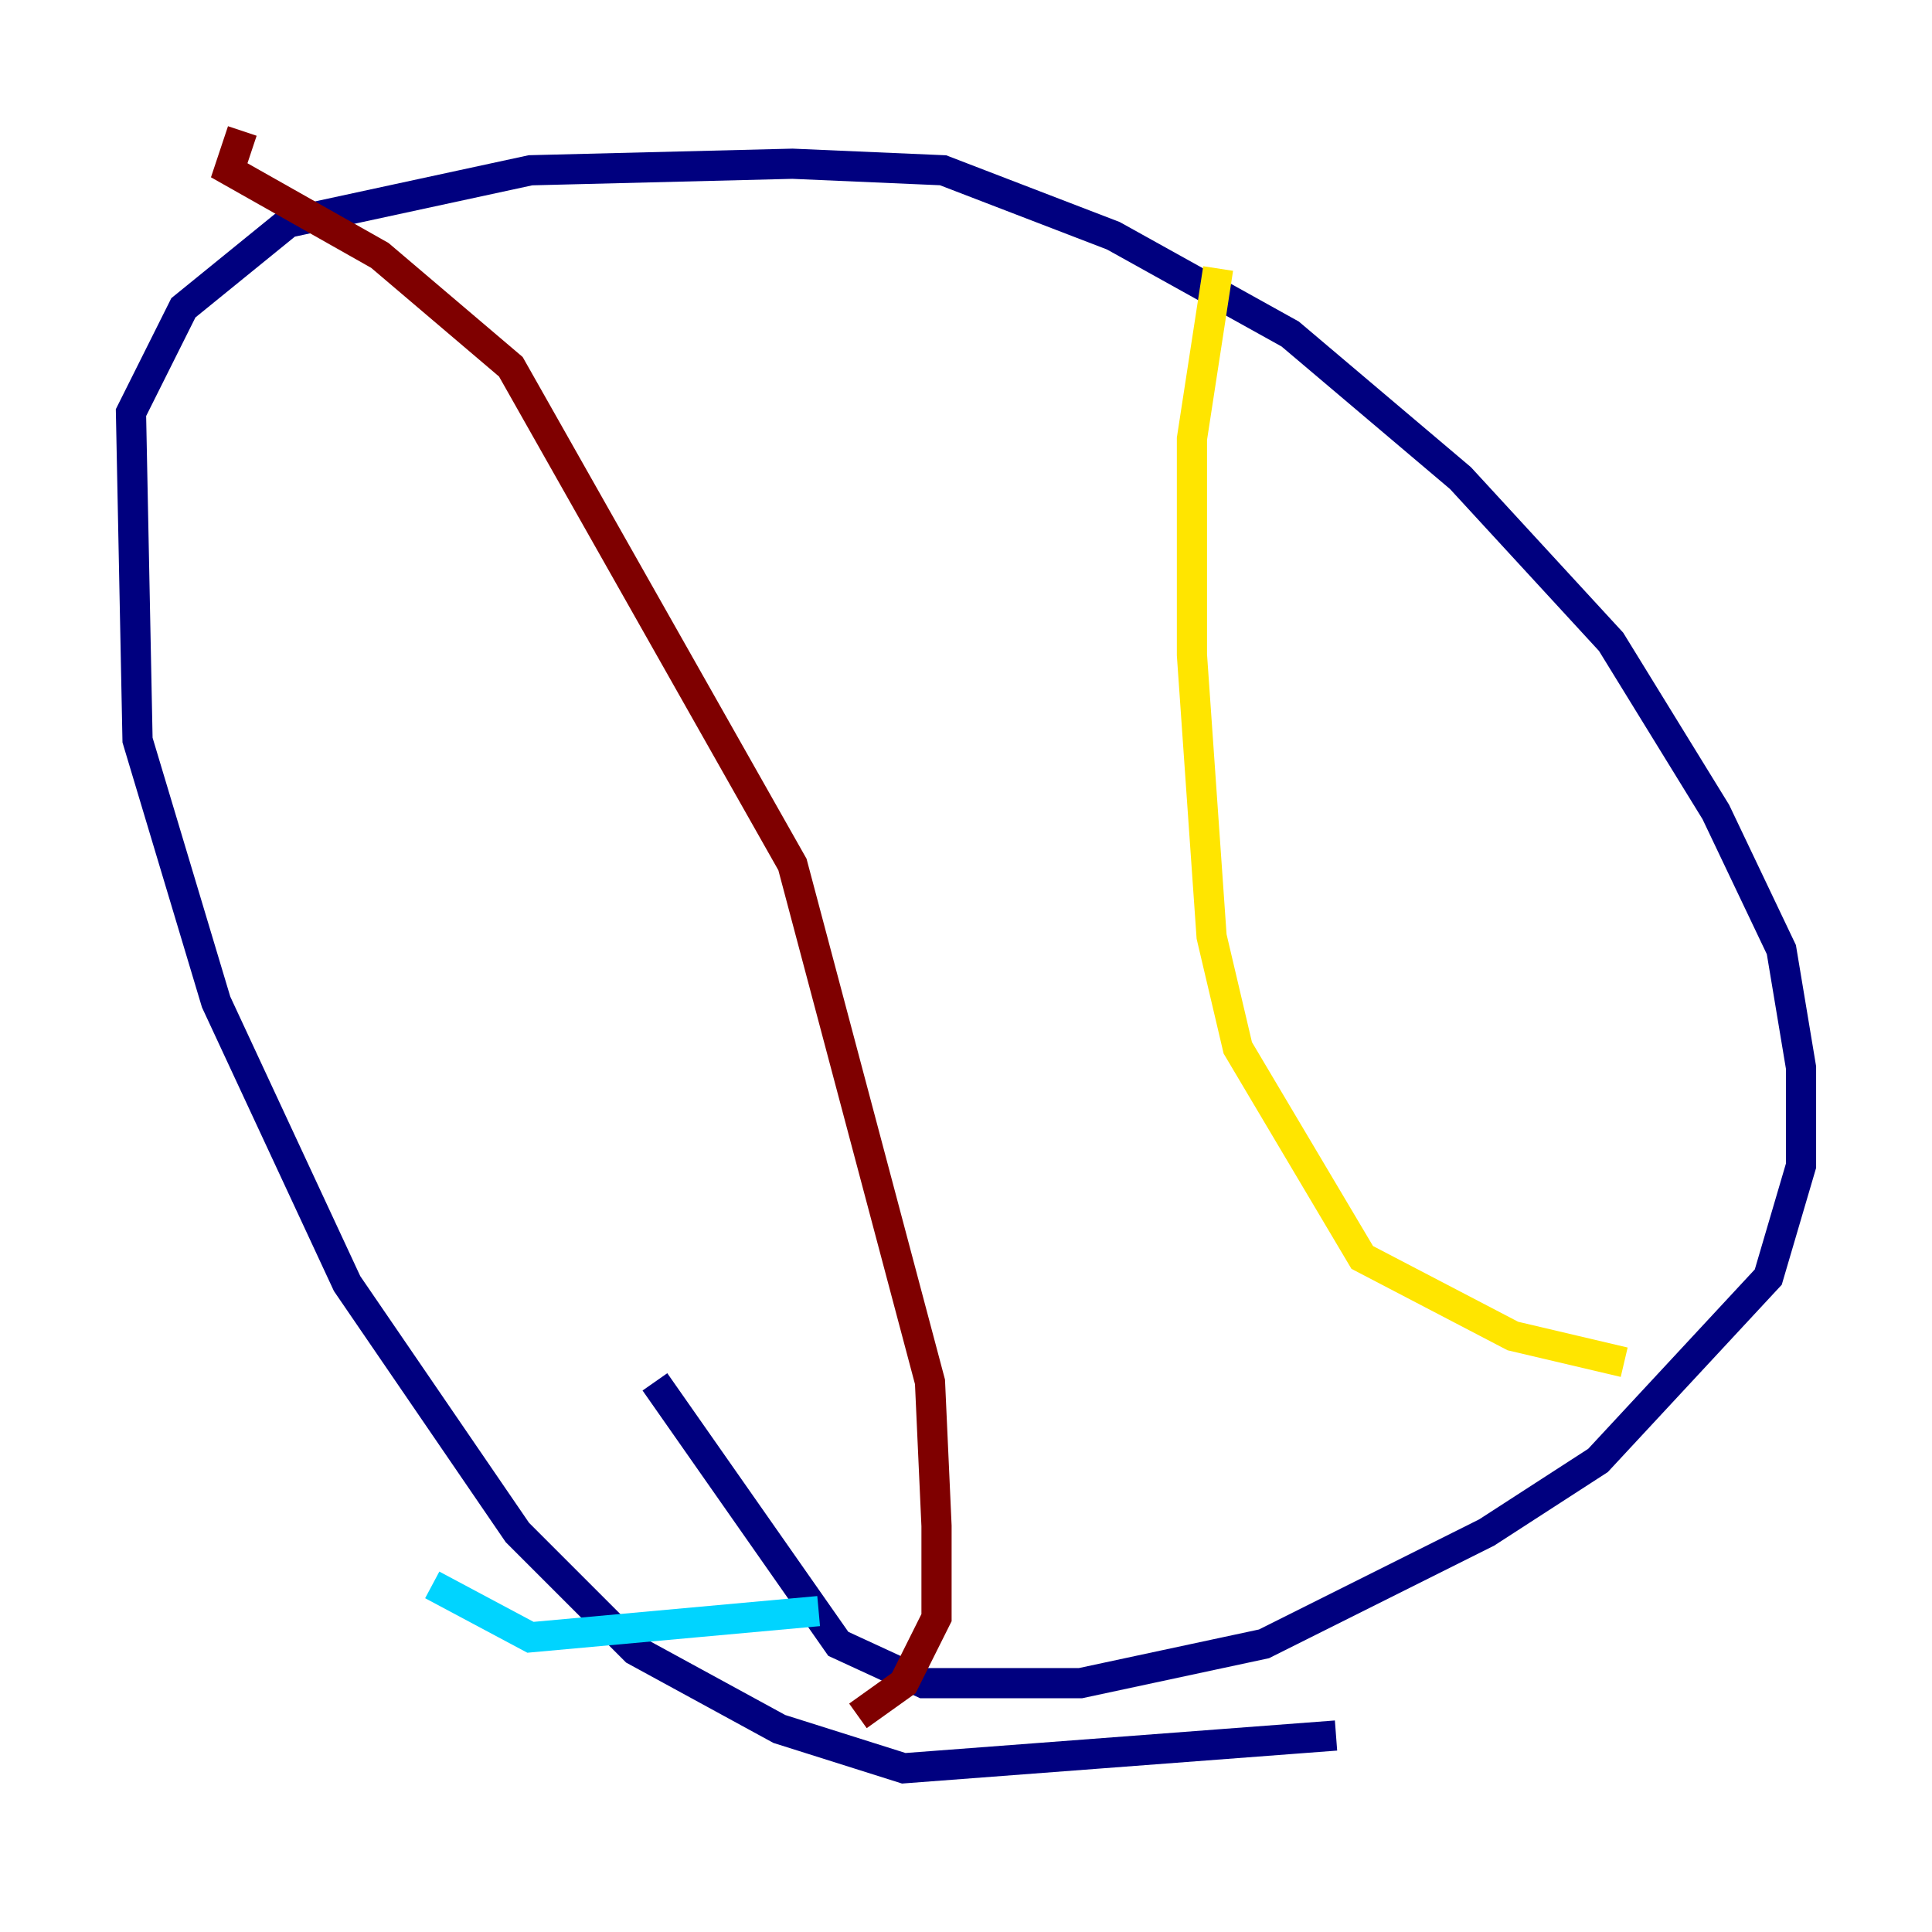 <?xml version="1.0" encoding="utf-8" ?>
<svg baseProfile="tiny" height="128" version="1.2" viewBox="0,0,128,128" width="128" xmlns="http://www.w3.org/2000/svg" xmlns:ev="http://www.w3.org/2001/xml-events" xmlns:xlink="http://www.w3.org/1999/xlink"><defs /><polyline fill="none" points="88.515,114.983 59.878,117.153 51.634,114.549 42.088,109.342 34.278,101.532 22.997,85.044 14.319,66.386 9.112,49.031 8.678,27.336 12.149,20.393 19.091,14.752 35.146,11.281 52.502,10.848 62.481,11.281 73.763,15.62 85.478,22.129 96.759,31.675 106.739,42.522 113.681,53.803 118.02,62.915 119.322,70.725 119.322,77.234 117.153,84.61 105.871,96.759 98.495,101.532 83.742,108.909 71.593,111.512 61.18,111.512 55.539,108.909 43.39,91.552" stroke="#00007f" stroke-width="2" /><polyline fill="none" points="54.237,106.739 35.146,108.475 28.637,105.003" stroke="#00d4ff" stroke-width="2" /><polyline fill="none" points="80.705,17.79 78.969,29.071 78.969,43.39 80.271,62.047 82.007,69.424 90.251,83.308 100.231,88.515 107.607,90.251" stroke="#ffe500" stroke-width="2" /><polyline fill="none" points="16.054,8.678 15.186,11.281 25.166,16.922 33.844,24.298 52.502,57.275 61.614,91.552 62.047,101.098 62.047,107.173 59.878,111.512 56.841,113.681" stroke="#7f0000" stroke-width="2" /></svg>